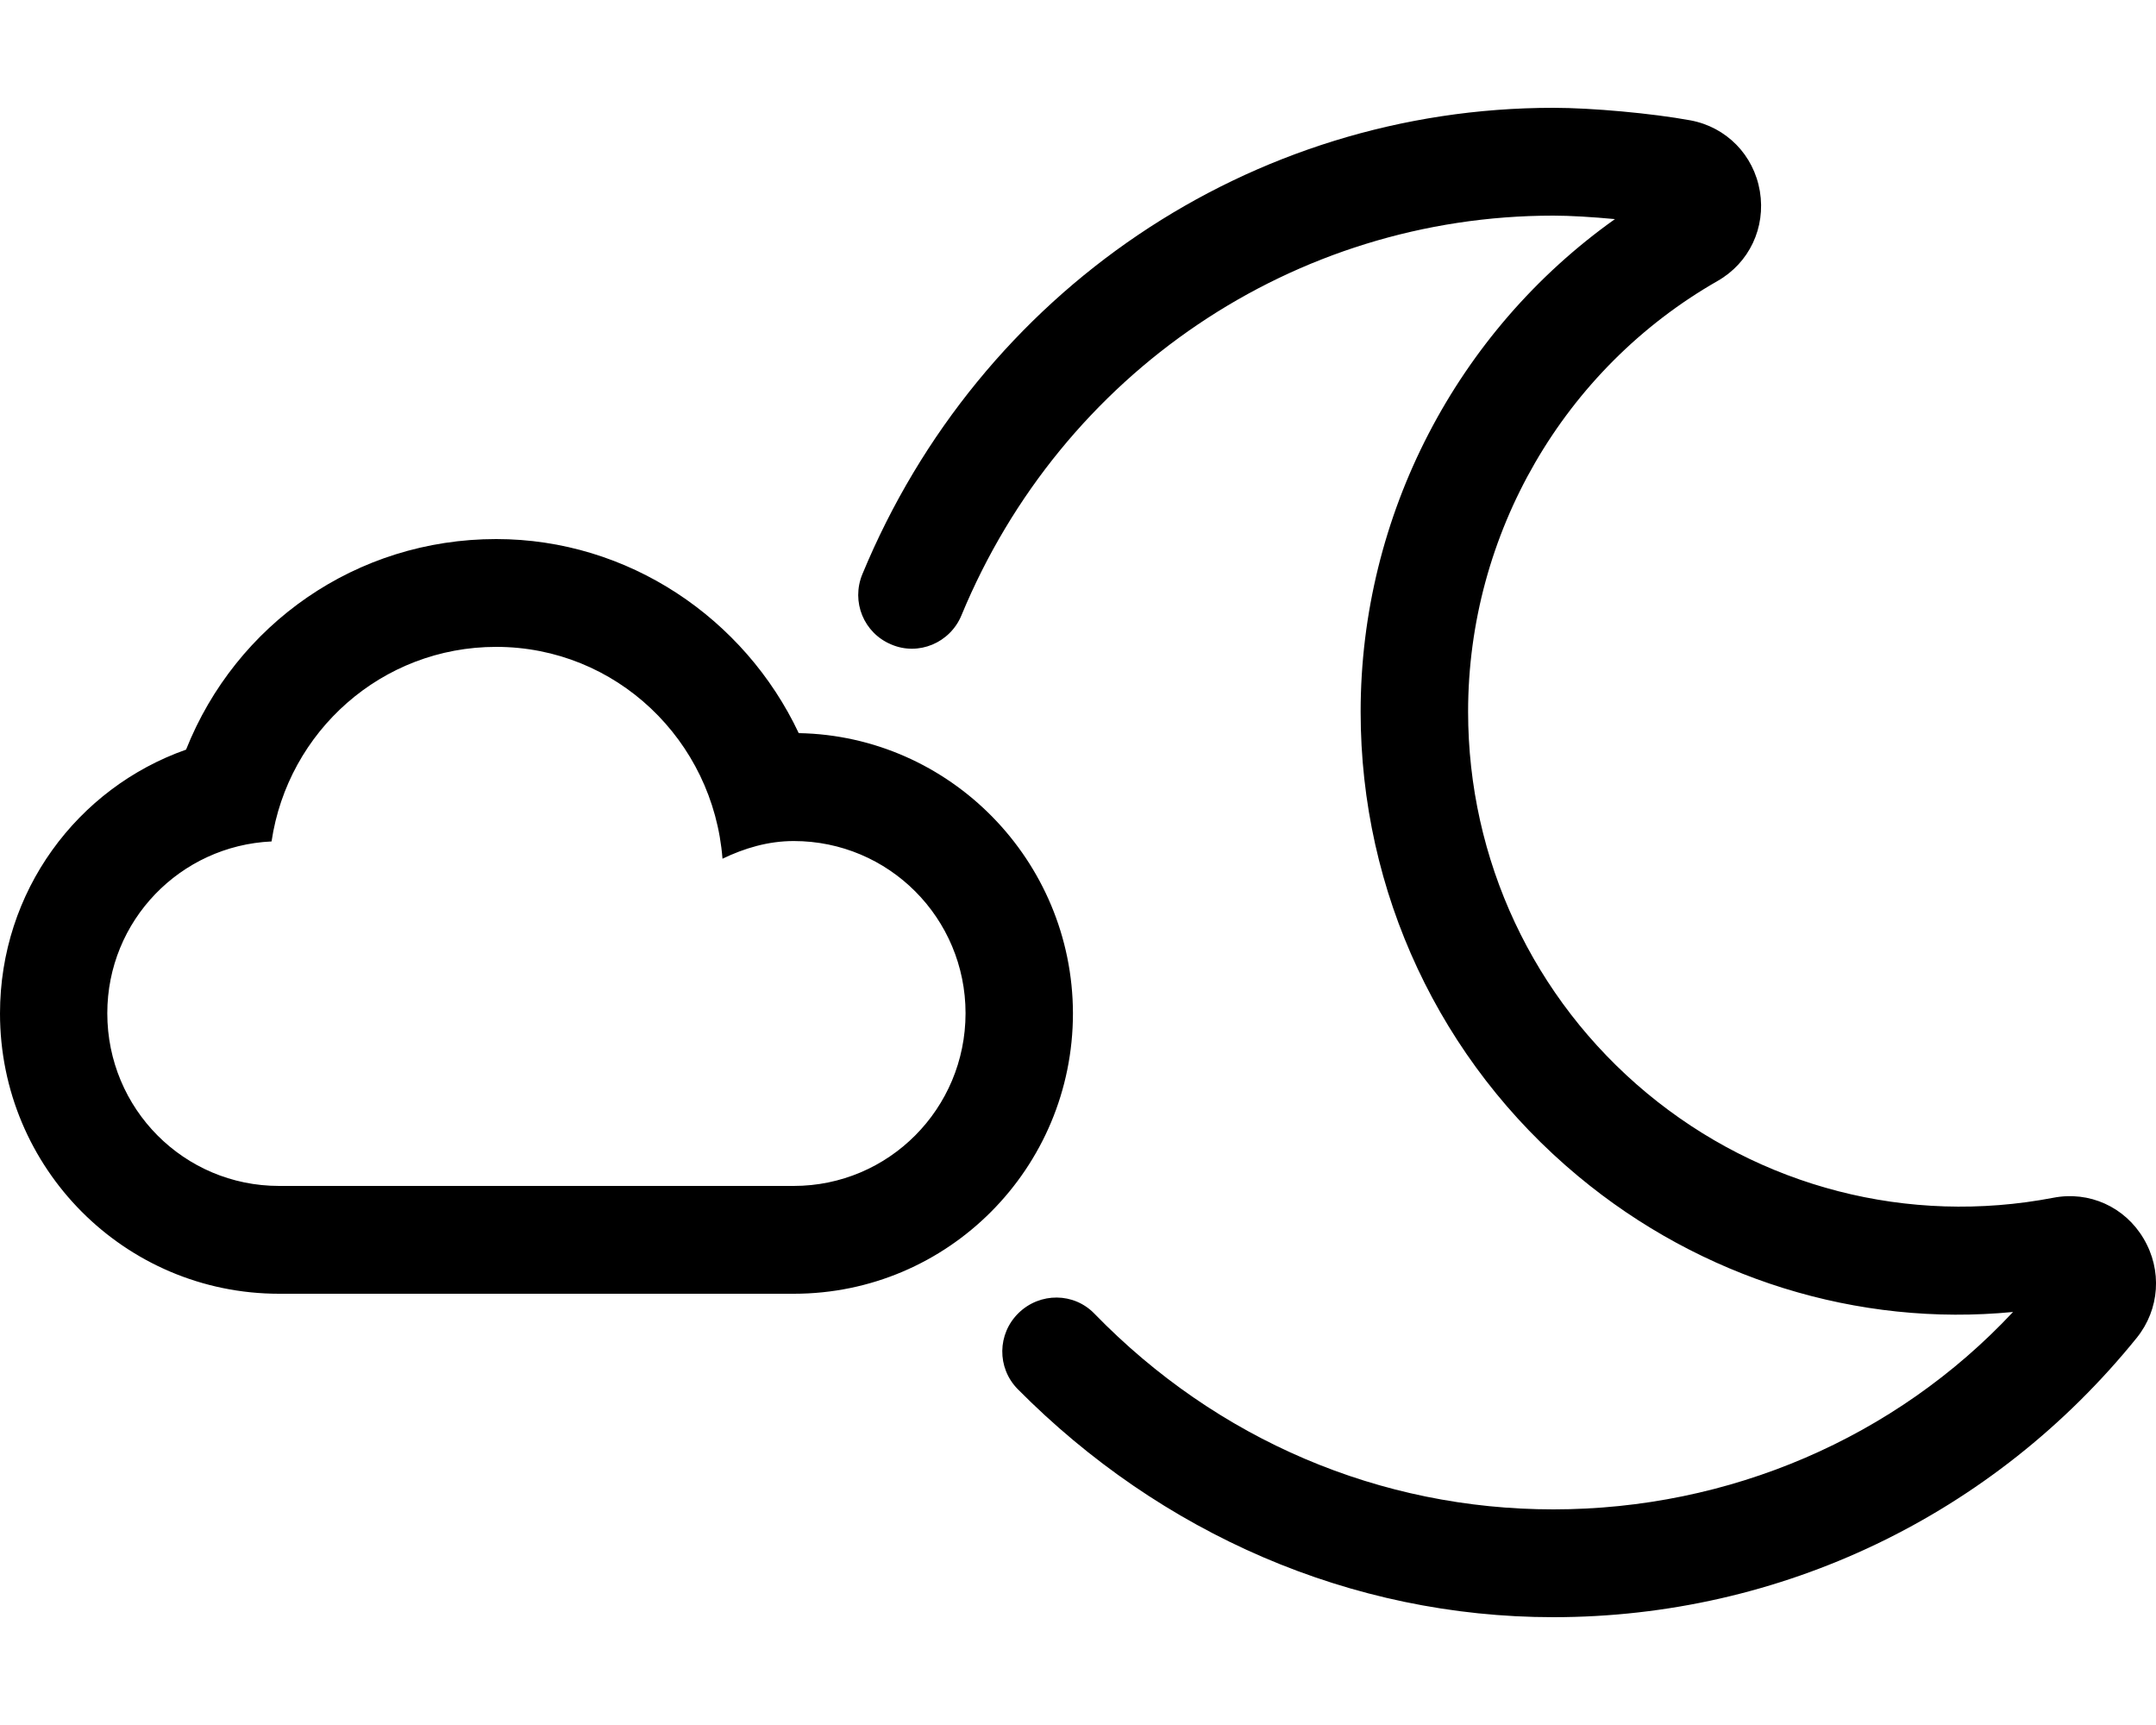 <svg xmlns="http://www.w3.org/2000/svg" viewBox="0 0 640 512"><!--! Font Awesome Pro 6.1.1 by @fontawesome - https://fontawesome.com License - https://fontawesome.com/license (Commercial License) Copyright 2022 Fonticons, Inc. --><path d="M636.3 367.6c-5.566-9.406-16.14-14.16-26.78-12.09c-43.04 8.25-87.01-3.094-120.7-31.09c-33.71-28.03-53.02-69.28-53.02-113.2c0-52.72 28.36-101.7 74.01-127.8c9.455-5.375 14.4-15.84 12.6-26.66C520.6 46 512.5 37.72 501.8 35.72C490.4 33.63 472.5 32 461.1 32c-89.84 0-170.3 54.34-205.1 138.4C252.6 178.6 256.4 187.9 264.6 191.3c8.053 3.438 17.41-.469 20.8-8.656C315.2 110.6 384.2 64 461.1 64c4.945 0 11.66 .406 18.29 1.031C432.5 98.34 403.9 152.9 403.9 211.3c0 53.47 23.54 103.7 64.56 137.8c36.57 30.44 83.1 44.78 129.1 40.31C562.6 426.8 513.3 448 461.1 448c-51.41 0-99.79-20.62-136.2-58.06c-6.094-6.344-16.17-6.406-22.51-.25C296 395.9 295.9 406 302.1 412.3C344.5 455.1 401 480 461.1 480c67.45 0 130.6-30.22 173.2-82.94C641.1 388.6 641.9 377 636.3 367.6zM237.1 217.6C221 183.5 186.5 160 147.3 160C105.7 160 70.03 185.3 55.23 222.5C22.89 233.9 0 264.6 0 300.8C0 346.8 37.07 384 82.85 384h152.8c45.78 0 82.85-37.25 82.85-83.25C318.4 255.4 282 218.4 237.1 217.6zM235.6 352H82.85c-28.24 0-51-22.88-51-51.25c0-27.5 21.64-49.75 48.76-51C85.46 217.1 113.3 192 147.3 192c35.58 0 64.44 27.75 67.17 62.88c6.467-3.125 13.56-5.25 21.15-5.25c28.24 0 51 22.88 51 51.13C286.6 329.1 263.8 352 235.6 352z"/></svg>
